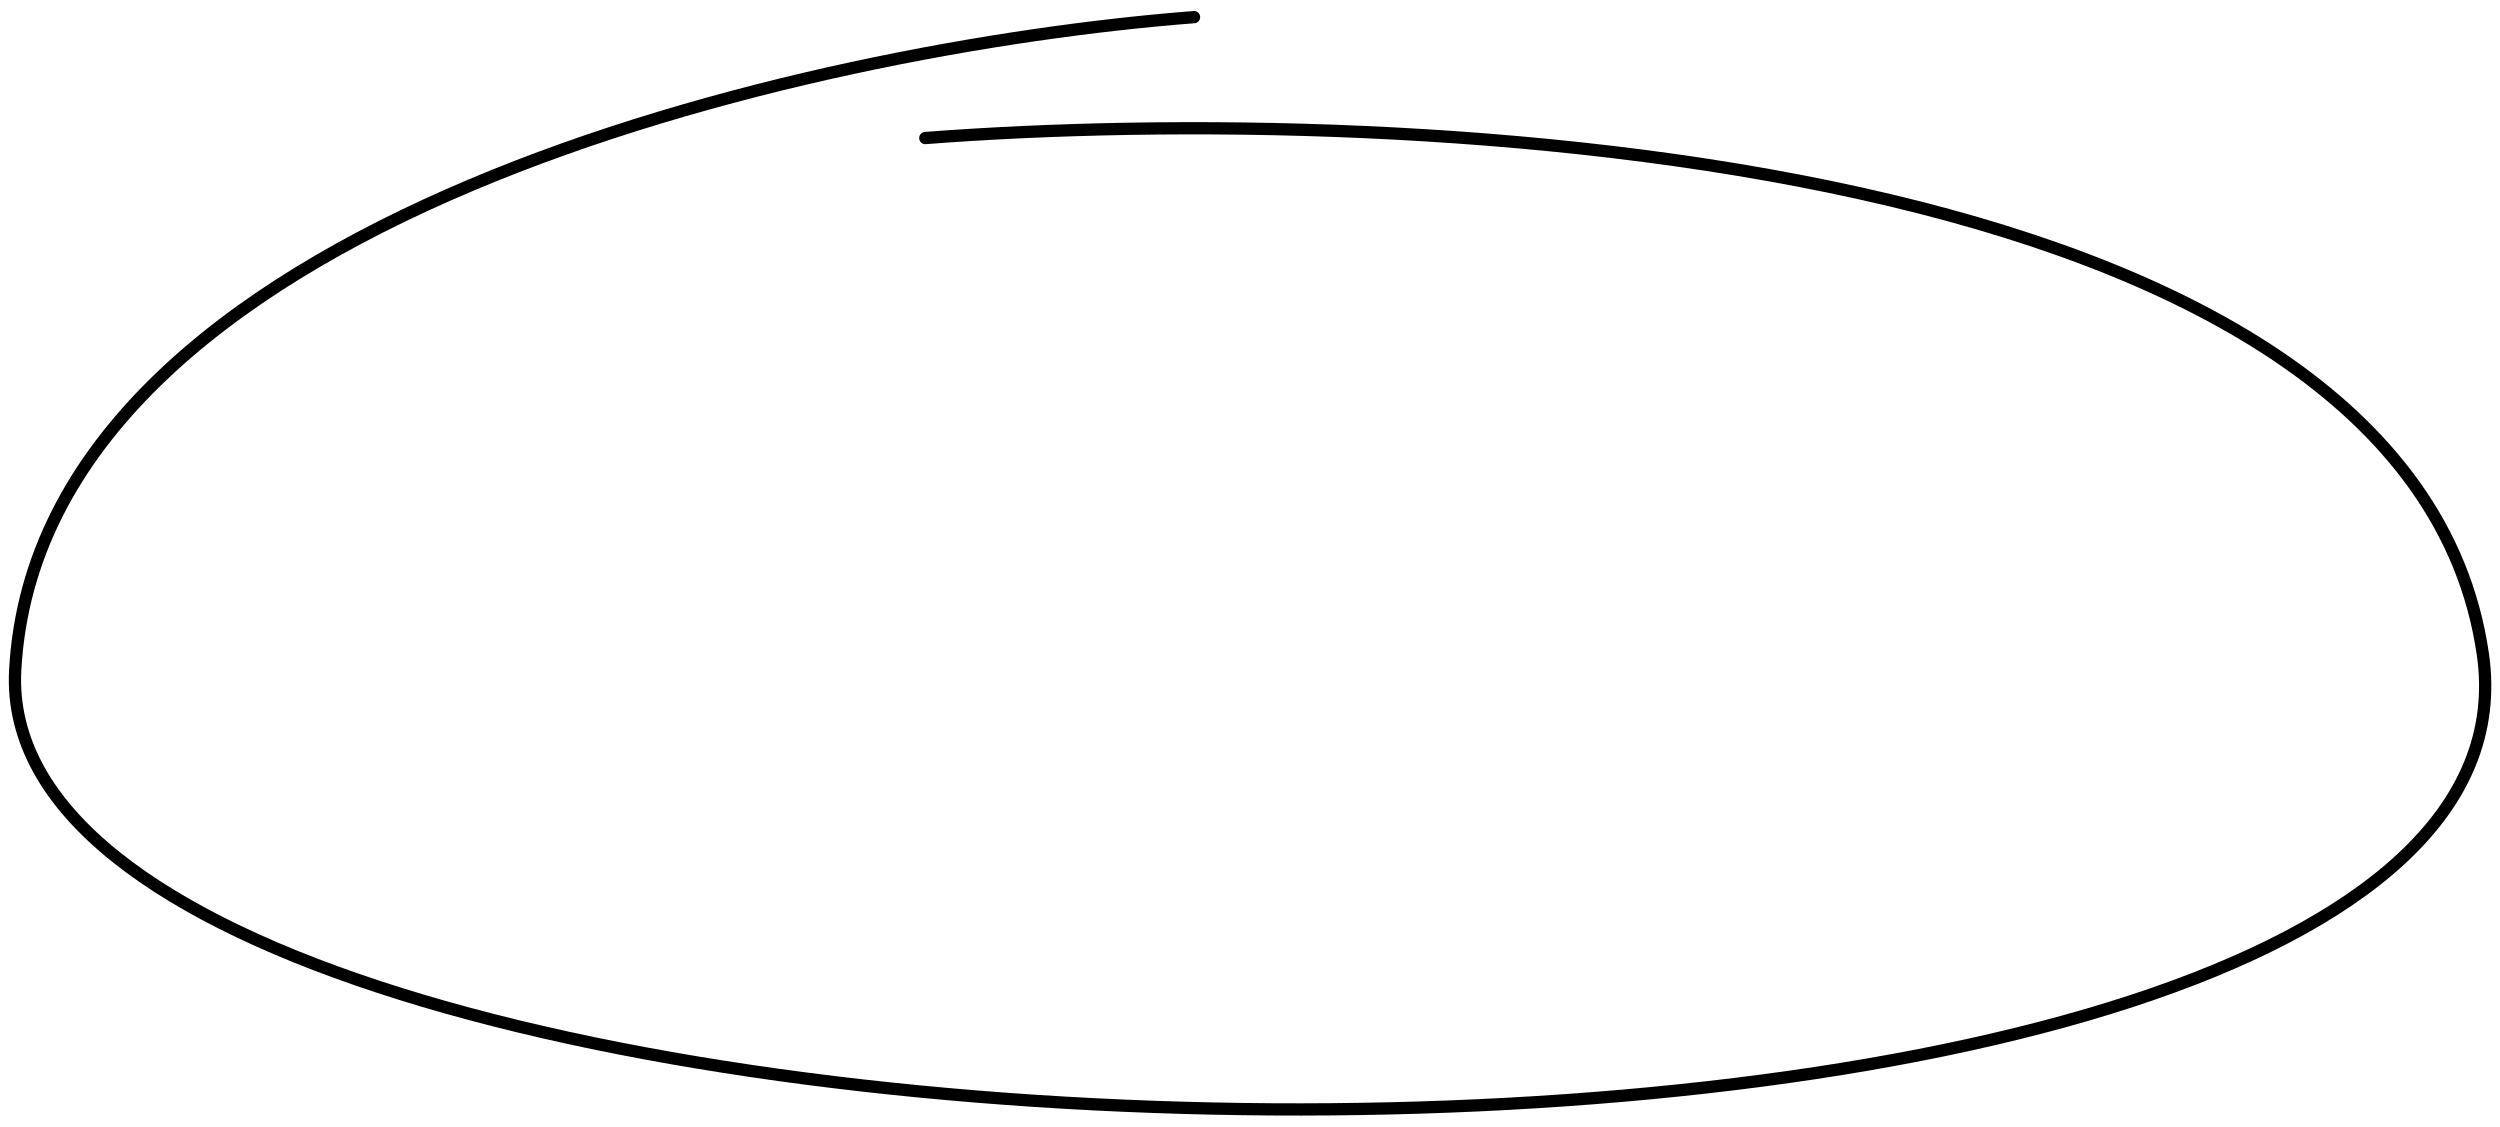 <svg width="204" height="92" viewBox="0 0 204 92" fill="none" xmlns="http://www.w3.org/2000/svg">
<path d="M97.434 1.398C66.201 3.81 3.236 17.842 1.241 54.676C-1.252 100.72 210.074 104.666 202.598 53.362C196.617 12.318 115.376 8.196 75.504 11.265" stroke="black" stroke-linecap="round"/>
</svg>

